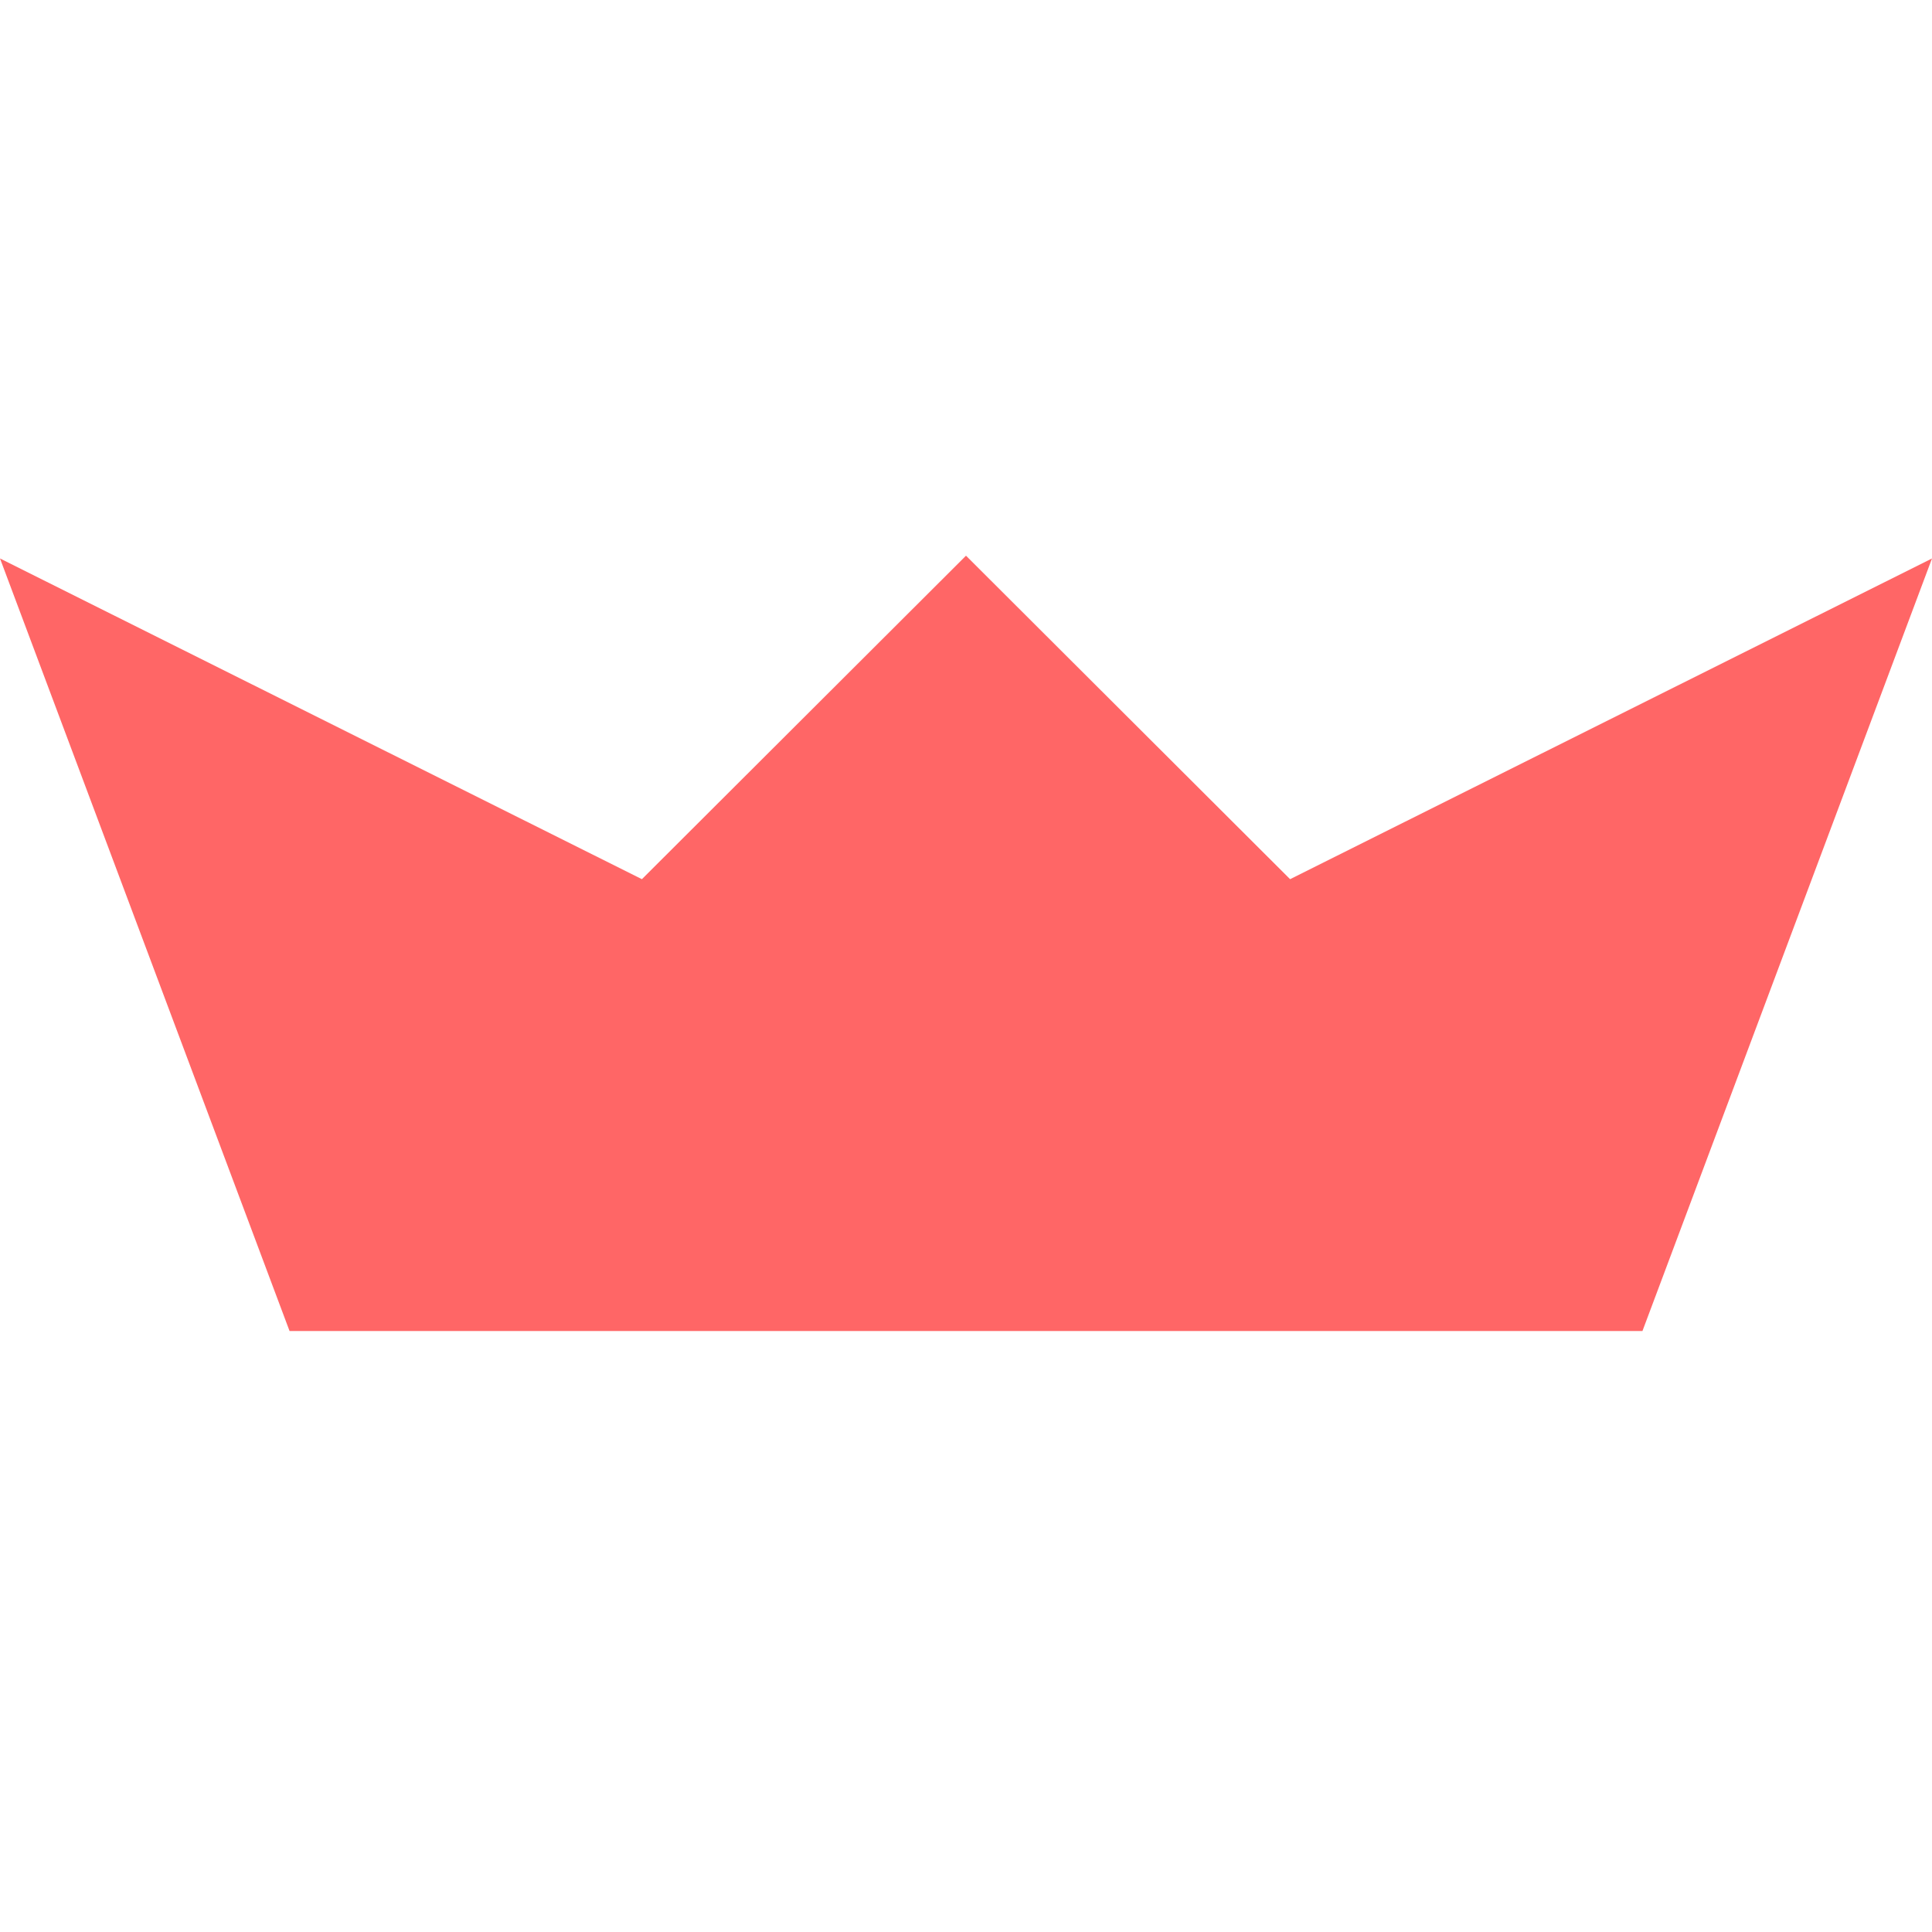 
<svg xmlns="http://www.w3.org/2000/svg" xmlns:xlink="http://www.w3.org/1999/xlink" width="16px" height="16px" viewBox="0 0 16 16" version="1.1">
<g id="surface1">
<path style=" stroke:none;fill-rule:nonzero;fill:#ff6666;fill-opacity:1;" d="M 10.684 7.281 L 8 4.602 L 5.316 7.281 L 0 4.625 L 2.398 11.023 L 13.602 11.023 L 16 4.625 Z M 10.684 7.281 "/>
</g>
</svg>
